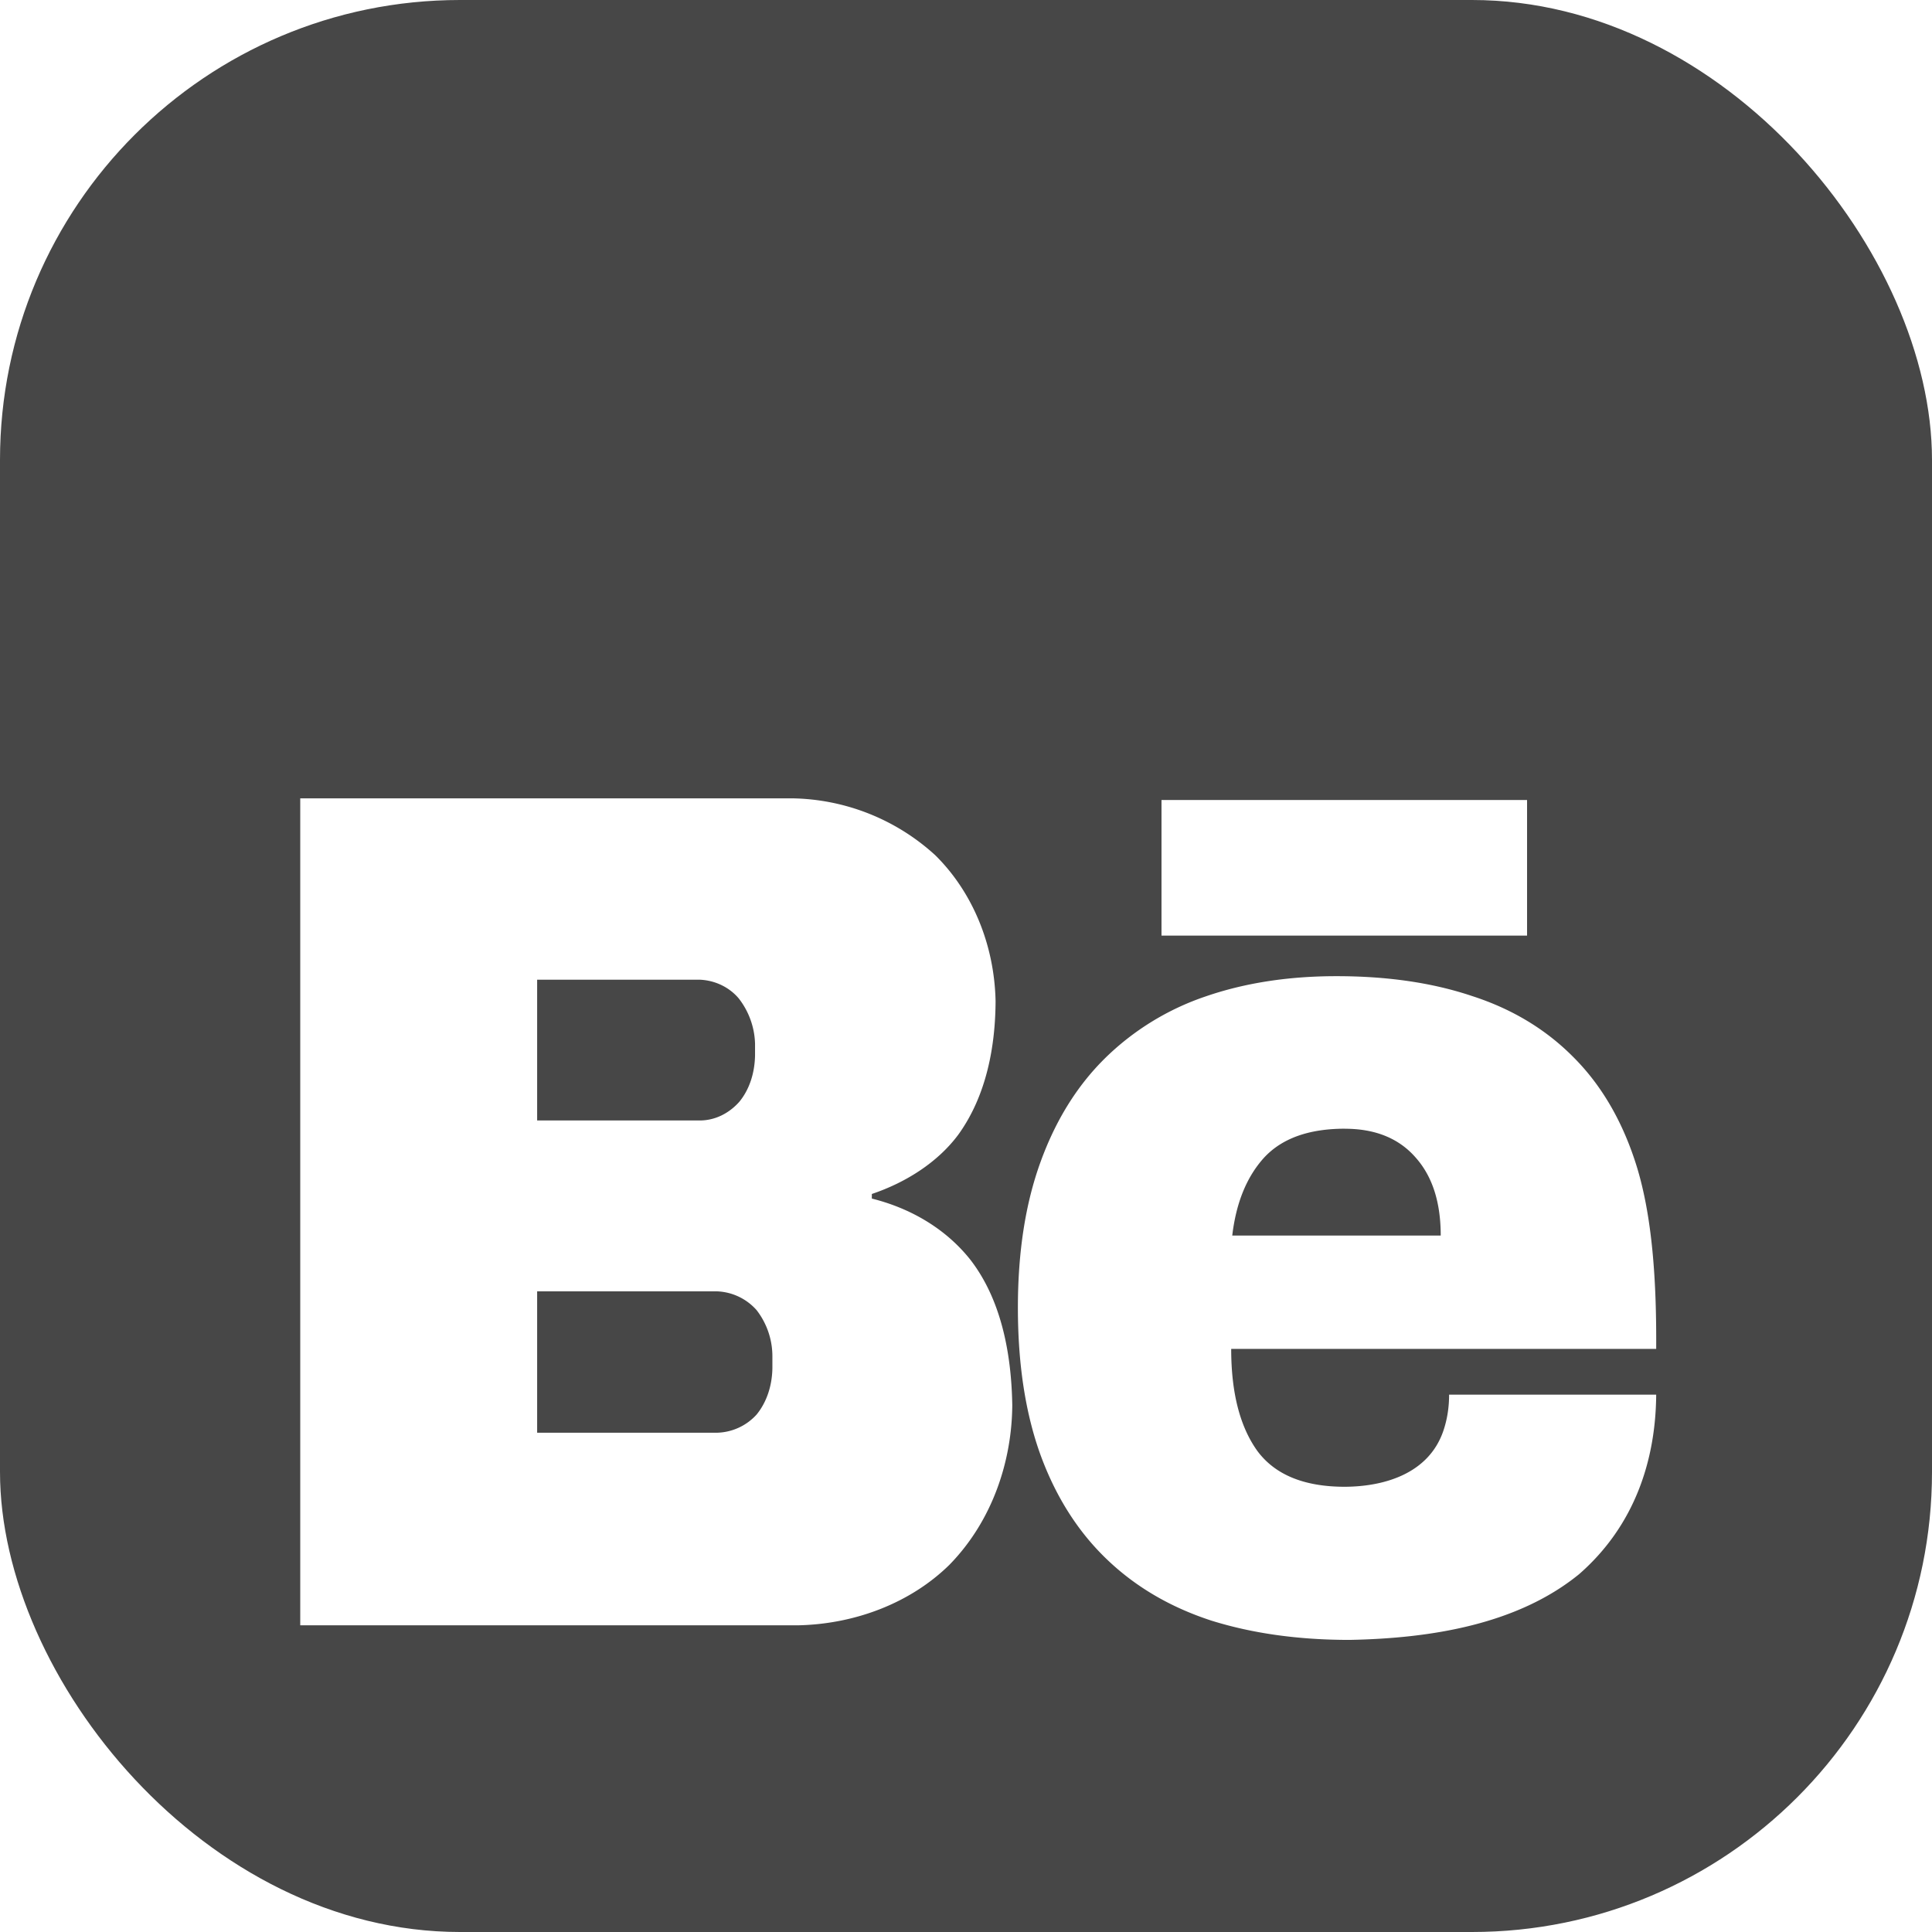 <svg width="42" height="42" fill="none" xmlns="http://www.w3.org/2000/svg"><g clip-path="url('#clip0_32_653')"><path d="M0 0v42h42V0H0Zm6.527 17.355H17.21a4.715 4.715 0 0 1 3.123 1.238c.81.8 1.286 1.948 1.31 3.176-.005.944-.184 2.03-.81 2.897-.438.59-1.123 1.035-1.88 1.29v.1c.797.198 1.581.624 2.14 1.327.666.86.894 2.021.913 3.164-.008 1.211-.427 2.509-1.366 3.47-.834.82-2.033 1.29-3.294 1.316H6.527V17.355Zm18.723.036h7.947v2.948H25.25V17.39Zm3.804 3.83c1.11 0 2.093.144 2.951.433.866.28 1.594.72 2.187 1.315.592.587 1.04 1.335 1.343 2.245.4 1.192.477 2.717.469 4.11h-9.239c0 .952.19 1.692.57 2.22.386.519 1.02.777 1.901.777.837-.004 1.817-.273 2.14-1.213.084-.247.126-.509.126-.79h4.502c-.01 1.43-.47 2.851-1.677 3.904-1.333 1.085-3.196 1.394-4.988 1.428-1.109 0-2.111-.14-3.007-.42-.889-.29-1.644-.732-2.266-1.328-.623-.595-1.102-1.344-1.436-2.245-.334-.91-.502-1.986-.502-3.228 0-1.208.163-2.261.49-3.163.326-.902.789-1.65 1.389-2.246a5.749 5.749 0 0 1 2.186-1.353c.858-.298 1.813-.446 2.861-.446Zm-17.377.076v3.061h3.542c.32-.002.624-.148.854-.407.224-.273.334-.632.341-1.008v-.256a1.678 1.678 0 0 0-.354-.982c-.2-.237-.502-.39-.84-.407h-3.543Zm17.56 3.24c-.783 0-1.367.21-1.754.626-.38.417-.611.983-.695 1.697h4.532c0-.723-.181-1.288-.546-1.697-.364-.417-.877-.625-1.538-.625Zm-17.56 3.536v3.073h3.917a1.2 1.2 0 0 0 .853-.394c.223-.272.338-.632.344-1.008v-.269a1.638 1.638 0 0 0-.344-.995 1.21 1.21 0 0 0-.853-.407h-3.917Z" fill="#474747"/></g><defs><clipPath id="clip0_32_653"><rect width="42" height="42" rx="10" fill="#fff"/></clipPath></defs></svg>